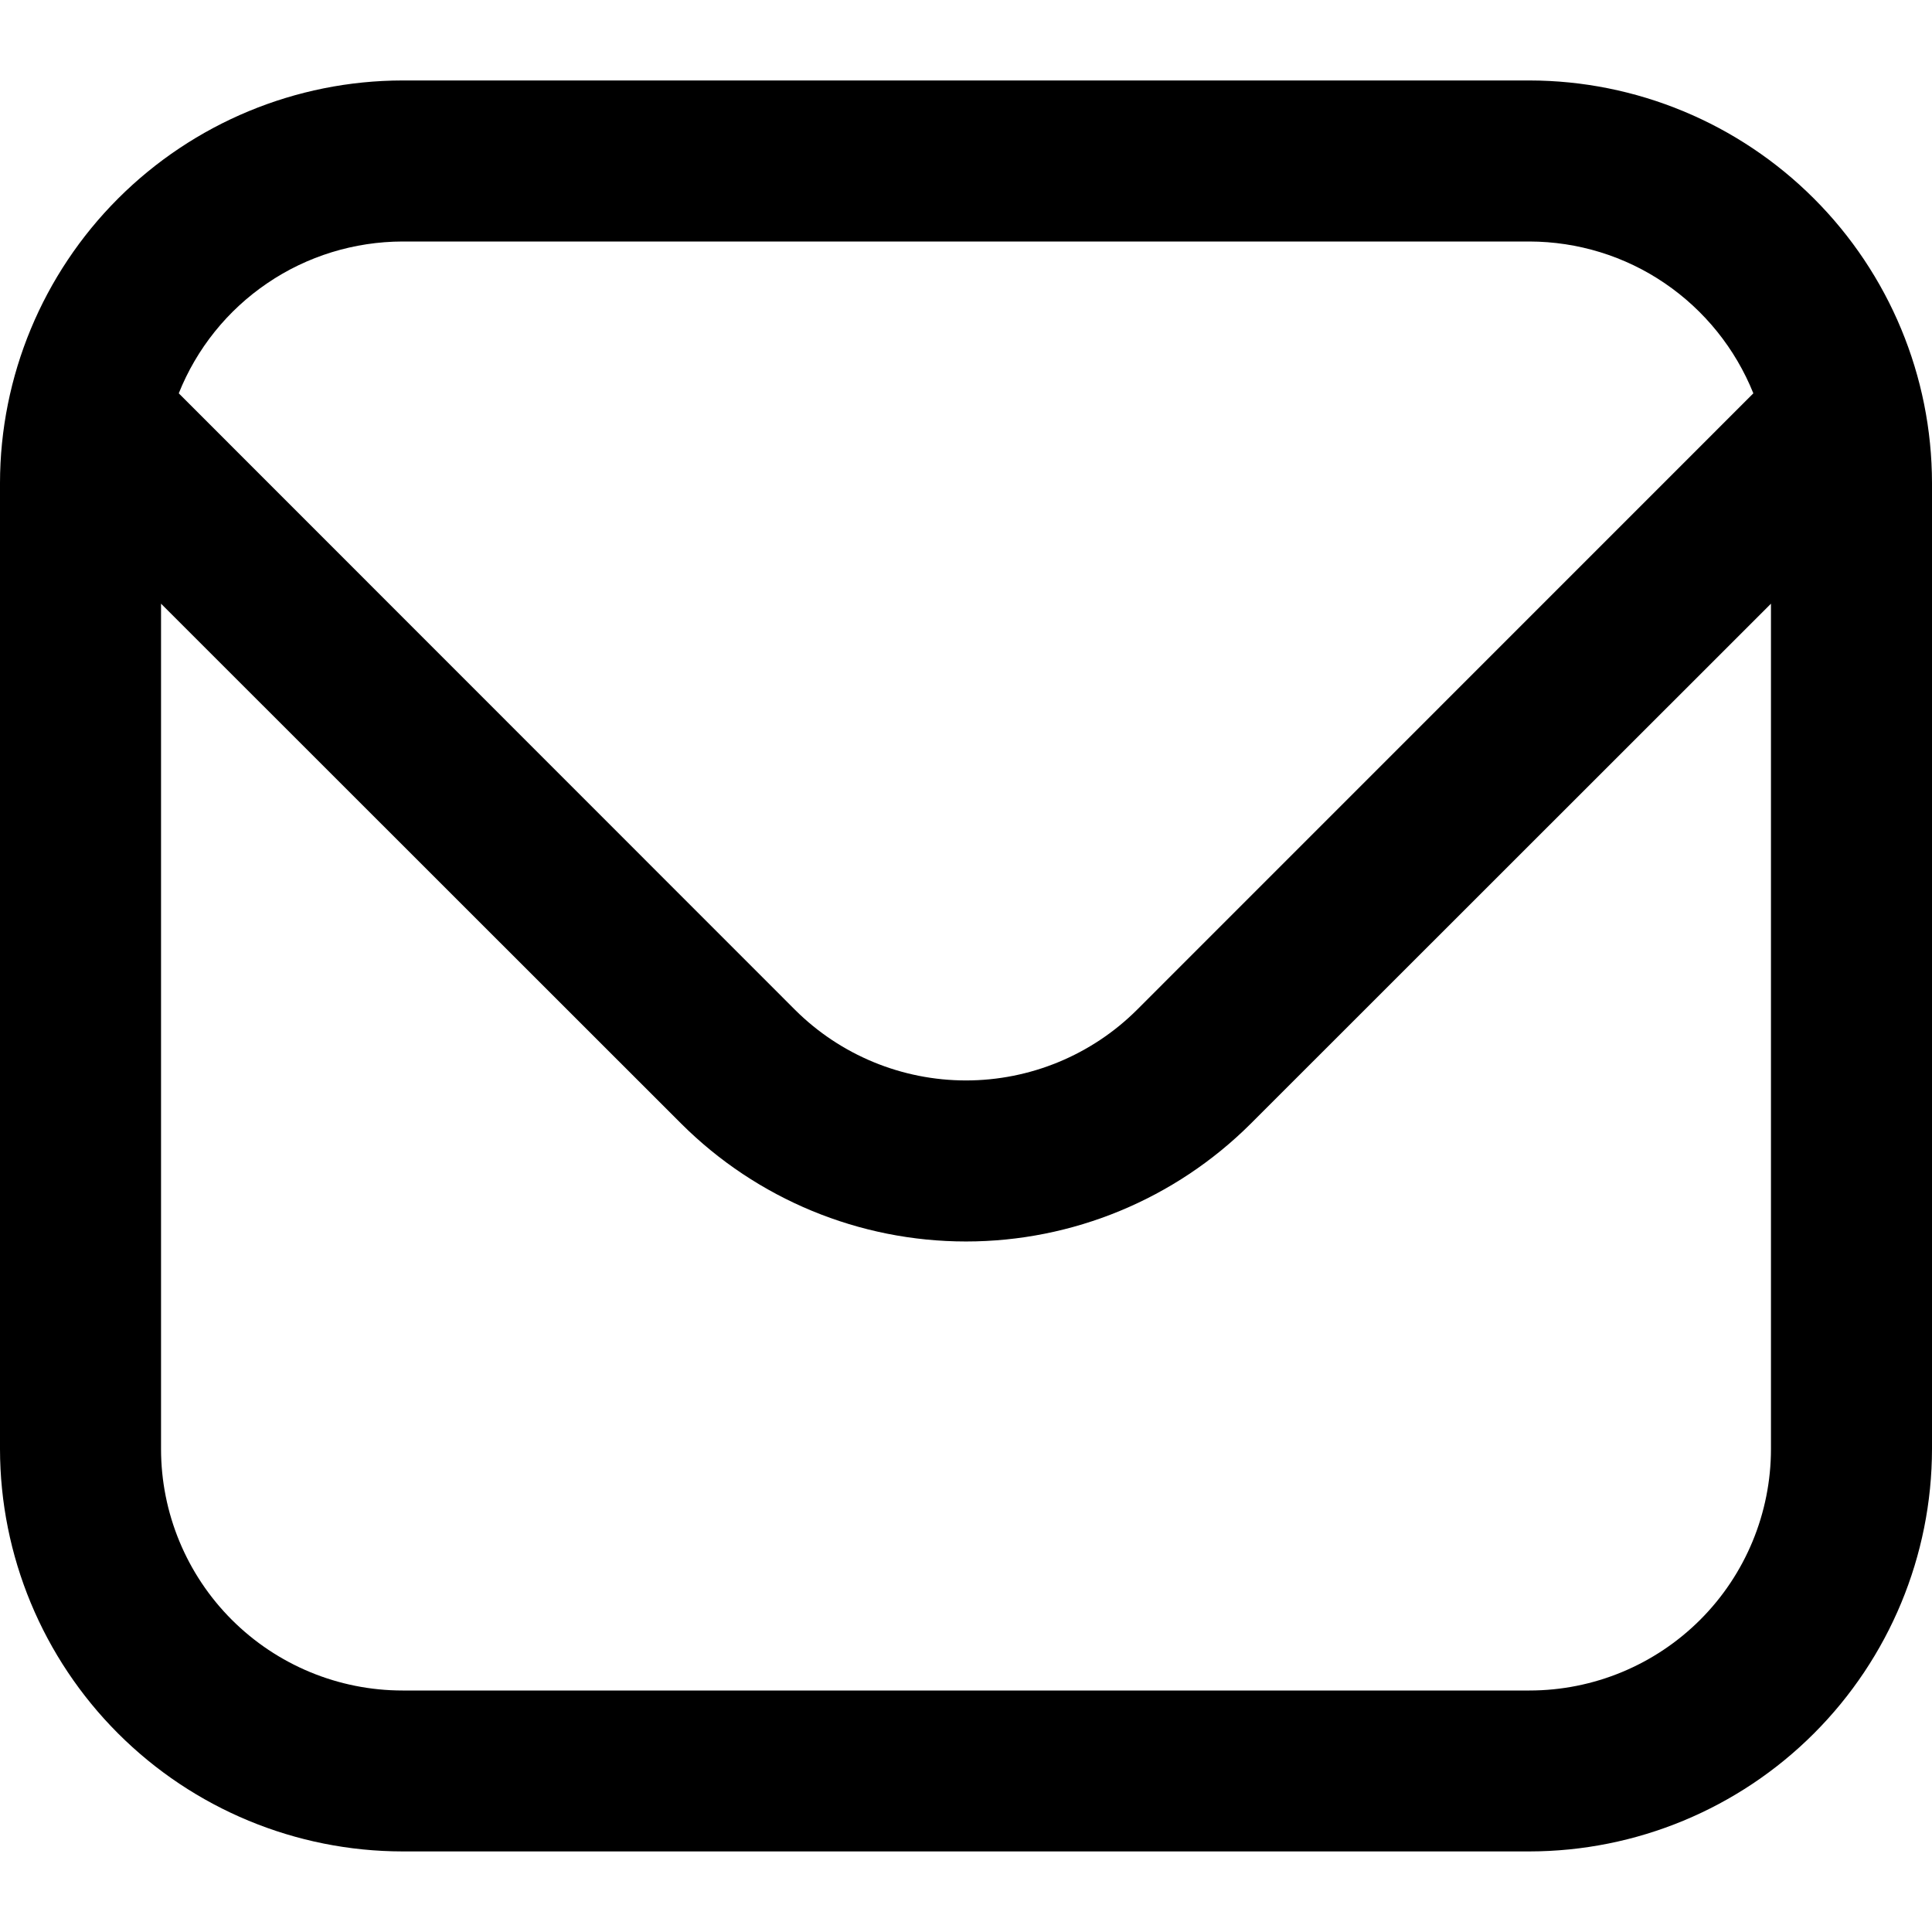 <svg width="17" height="17" viewBox="0 0 17 17" fill="none" xmlns="http://www.w3.org/2000/svg">
<g clip-path="url(#clip0_1837_50)">
<path d="M13.458 0.708H3.542C2.603 0.709 1.703 1.083 1.039 1.747C0.375 2.411 0.001 3.311 0 4.25L0 12.75C0.001 13.689 0.375 14.589 1.039 15.253C1.703 15.917 2.603 16.29 3.542 16.291H13.458C14.397 16.29 15.297 15.917 15.961 15.253C16.625 14.589 16.999 13.689 17 12.75V4.25C16.999 3.311 16.625 2.411 15.961 1.747C15.297 1.083 14.397 0.709 13.458 0.708V0.708ZM3.542 2.125H13.458C13.883 2.126 14.297 2.253 14.648 2.492C14.998 2.73 15.27 3.068 15.428 3.461L10.003 8.887C9.604 9.284 9.063 9.507 8.5 9.507C7.937 9.507 7.396 9.284 6.997 8.887L1.573 3.461C1.73 3.068 2.001 2.73 2.352 2.492C2.703 2.253 3.118 2.126 3.542 2.125V2.125ZM13.458 14.875H3.542C2.978 14.875 2.438 14.651 2.039 14.252C1.641 13.854 1.417 13.313 1.417 12.75V5.312L5.995 9.888C6.66 10.551 7.561 10.924 8.5 10.924C9.439 10.924 10.34 10.551 11.005 9.888L15.583 5.312V12.75C15.583 13.313 15.359 13.854 14.961 14.252C14.562 14.651 14.022 14.875 13.458 14.875Z" fill="currentColor"/>
</g>
<defs>
<clipPath id="clip0_1837_50">
<rect width="17" height="17" fill="white"/>
</clipPath>
</defs>
</svg>
